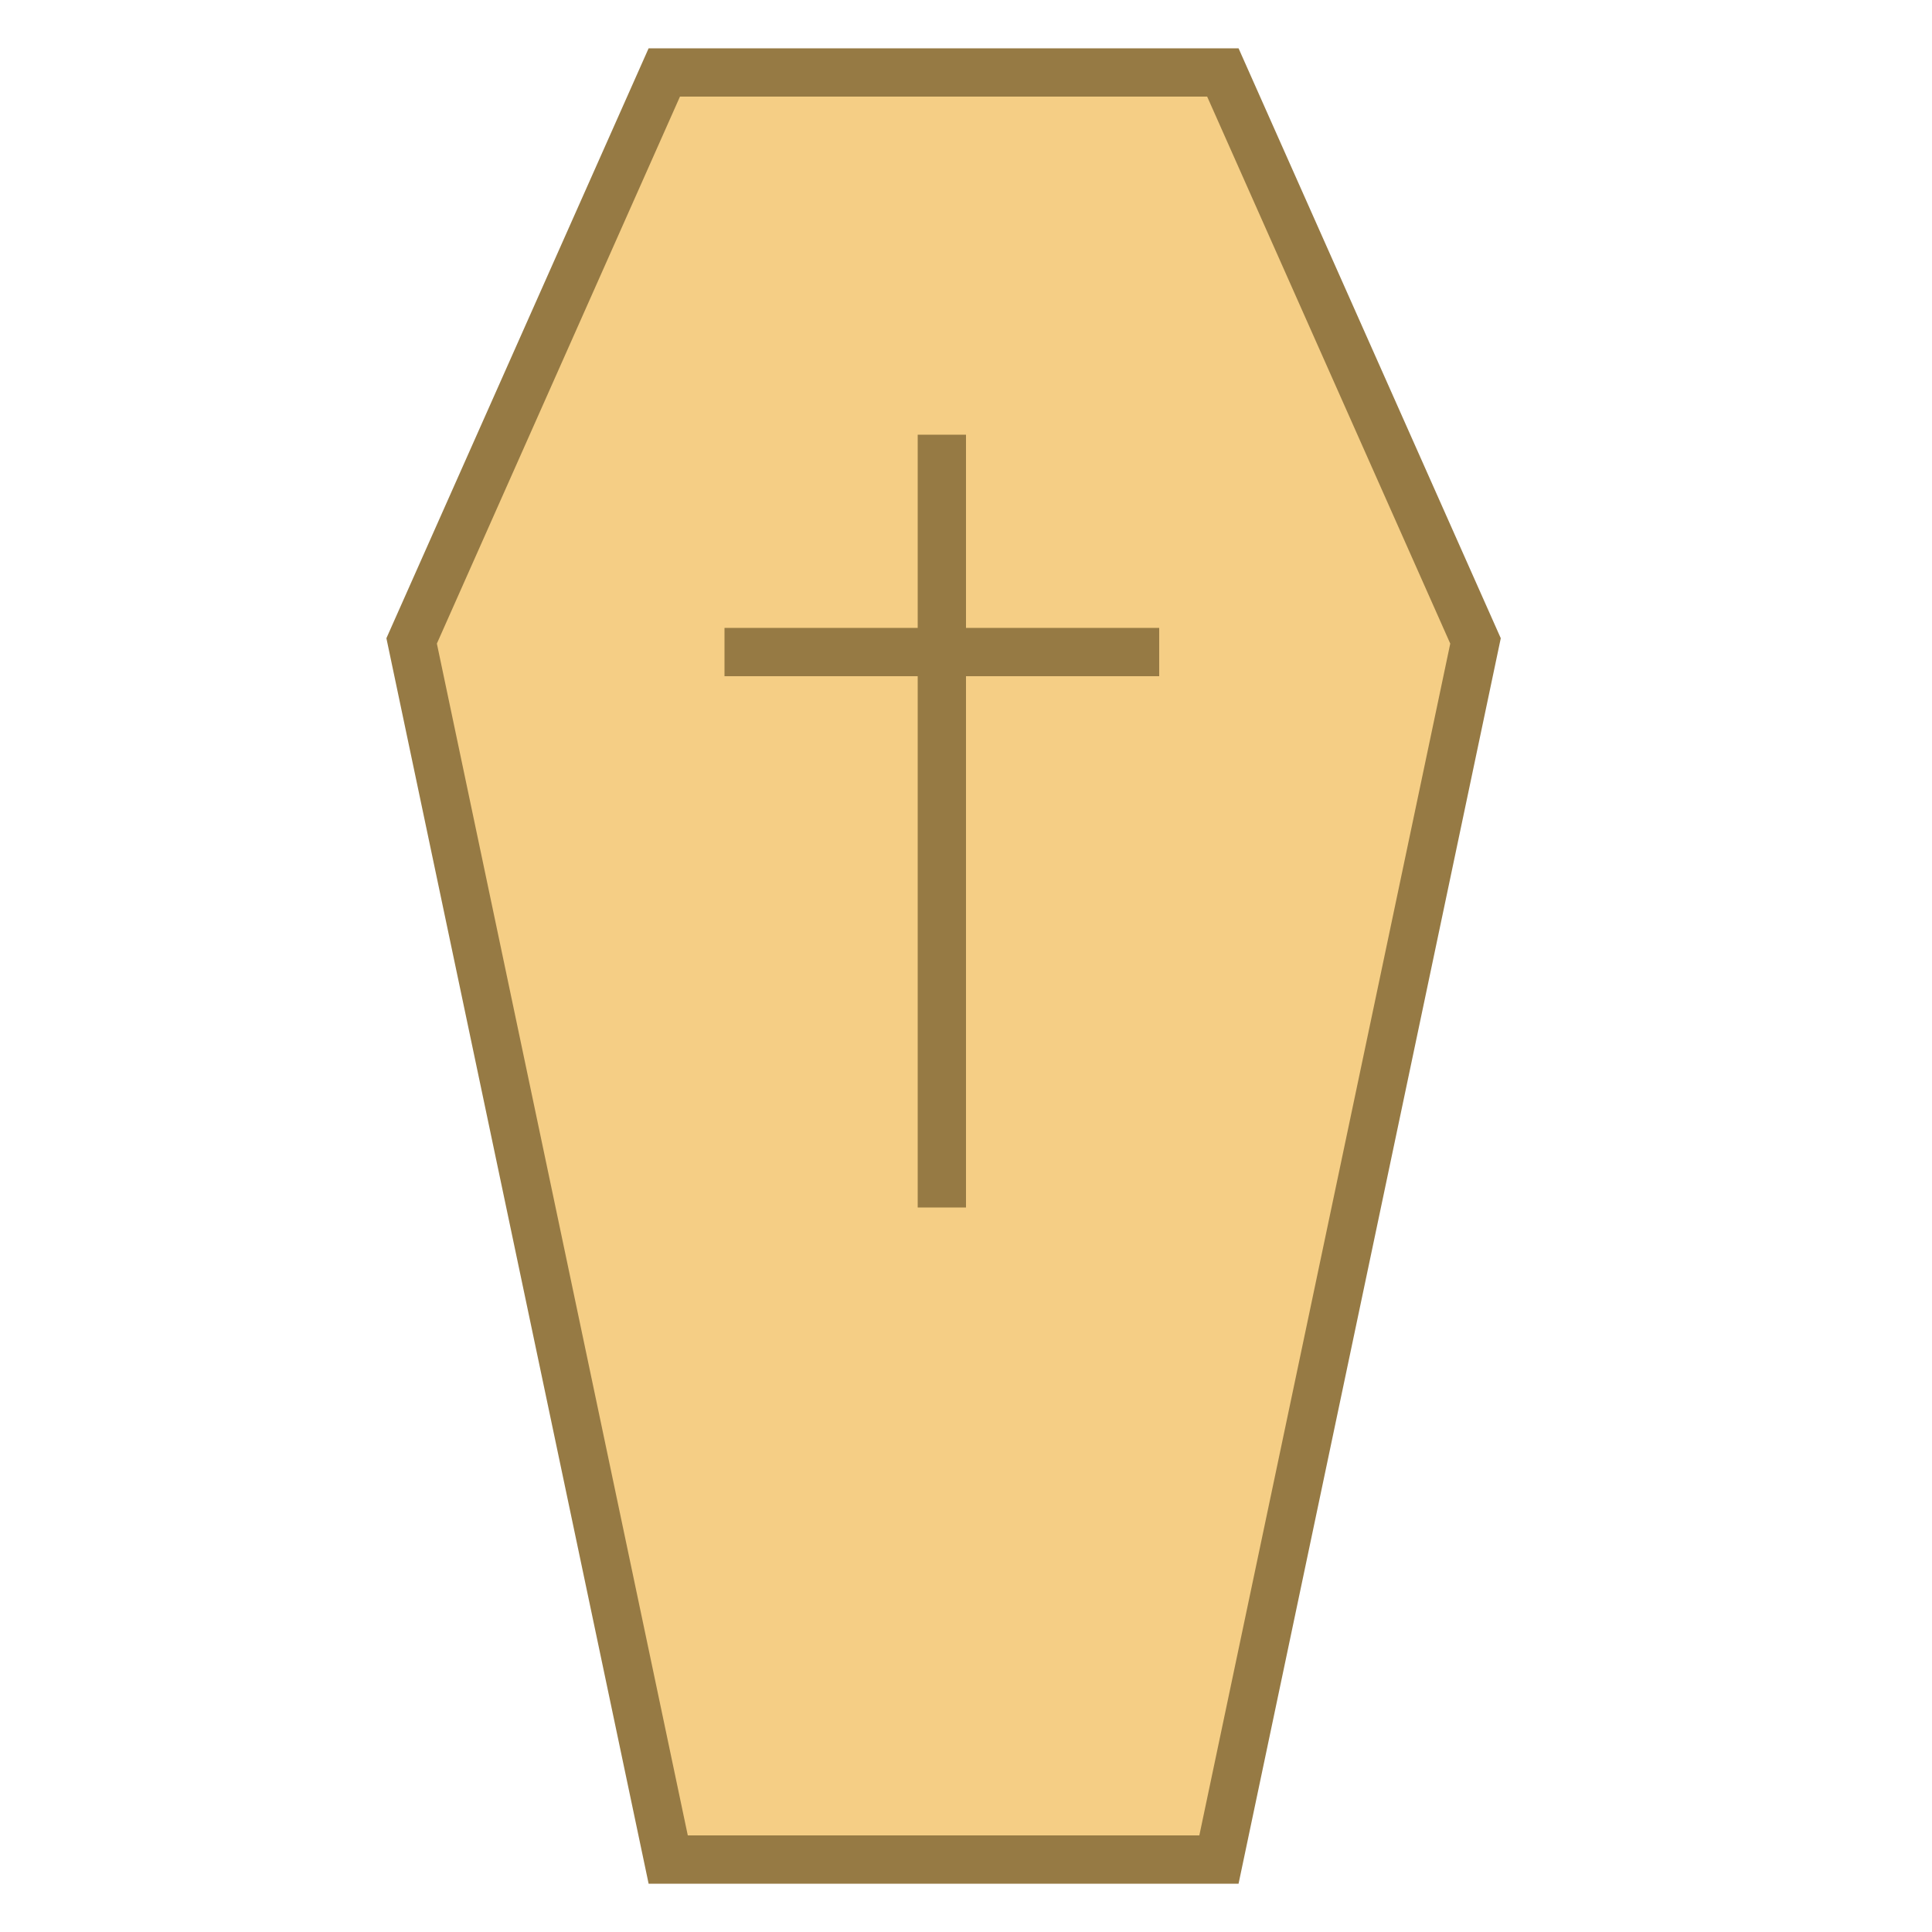 <svg viewBox="0 0 40 40" xmlns="http://www.w3.org/2000/svg"><path fill="#f5ce85" d="M13.835 38.5L8.523 13.27l5.23-11.77h11.565l5.231 11.77-5.312 25.23z"></path><path d="M24.993 2l5.033 11.325L24.831 38H14.24L9.045 13.325 14.078 2h10.915m.65-1H13.429L8 13.214 13.429 39h12.214l5.429-25.786L25.643 1z" fill="#967a44"></path><path fill="#967a44" d="M19 9h1v16h-1z"></path><path fill="#967a44" d="M15 13h9v1h-9z"></path></svg>
